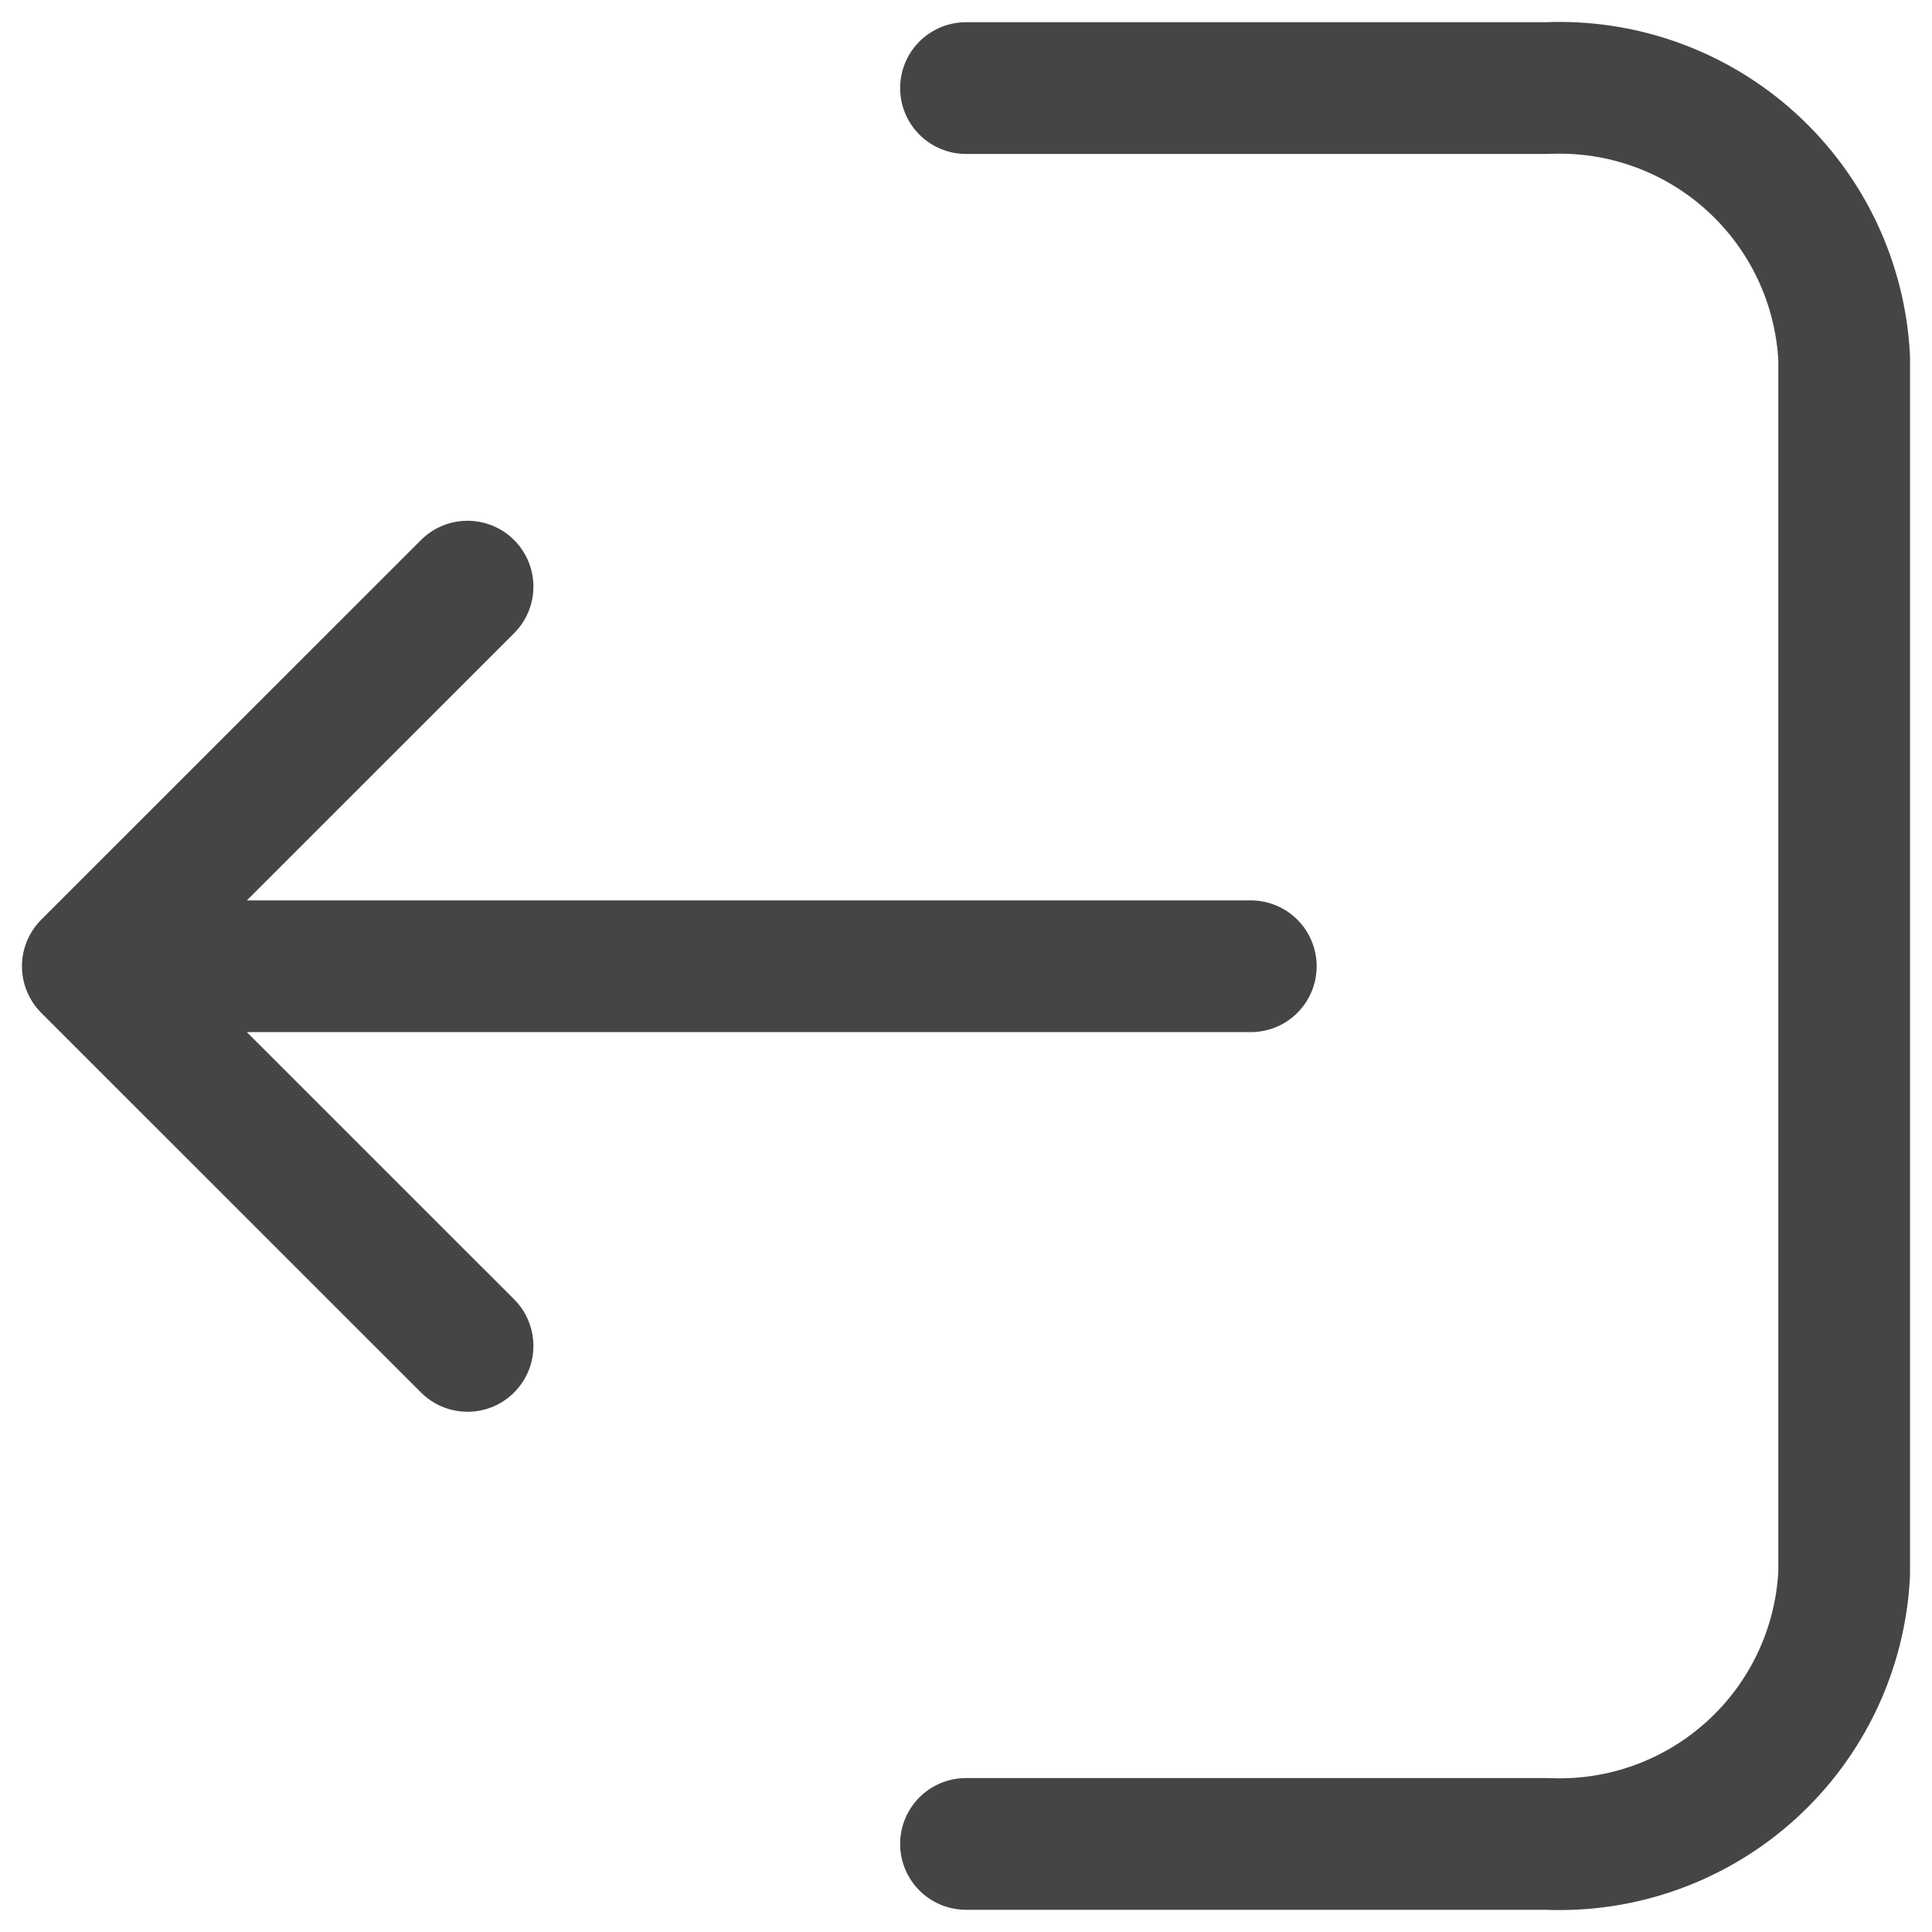 <svg width="22" height="22" viewBox="0 0 22 22" fill="none" xmlns="http://www.w3.org/2000/svg">
<path d="M11 1.003H17.616C18.473 0.965 19.31 1.268 19.944 1.845C20.578 2.422 20.958 3.227 21 4.083V17.917C20.958 18.773 20.578 19.578 19.944 20.155C19.31 20.732 18.473 21.035 17.616 20.997H11M14.243 11.003H1.032M5.324 15.326L1 11.003L5.324 6.68" stroke="#454545" stroke-width="1.5" stroke-linecap="round" stroke-linejoin="round"/>
</svg>
